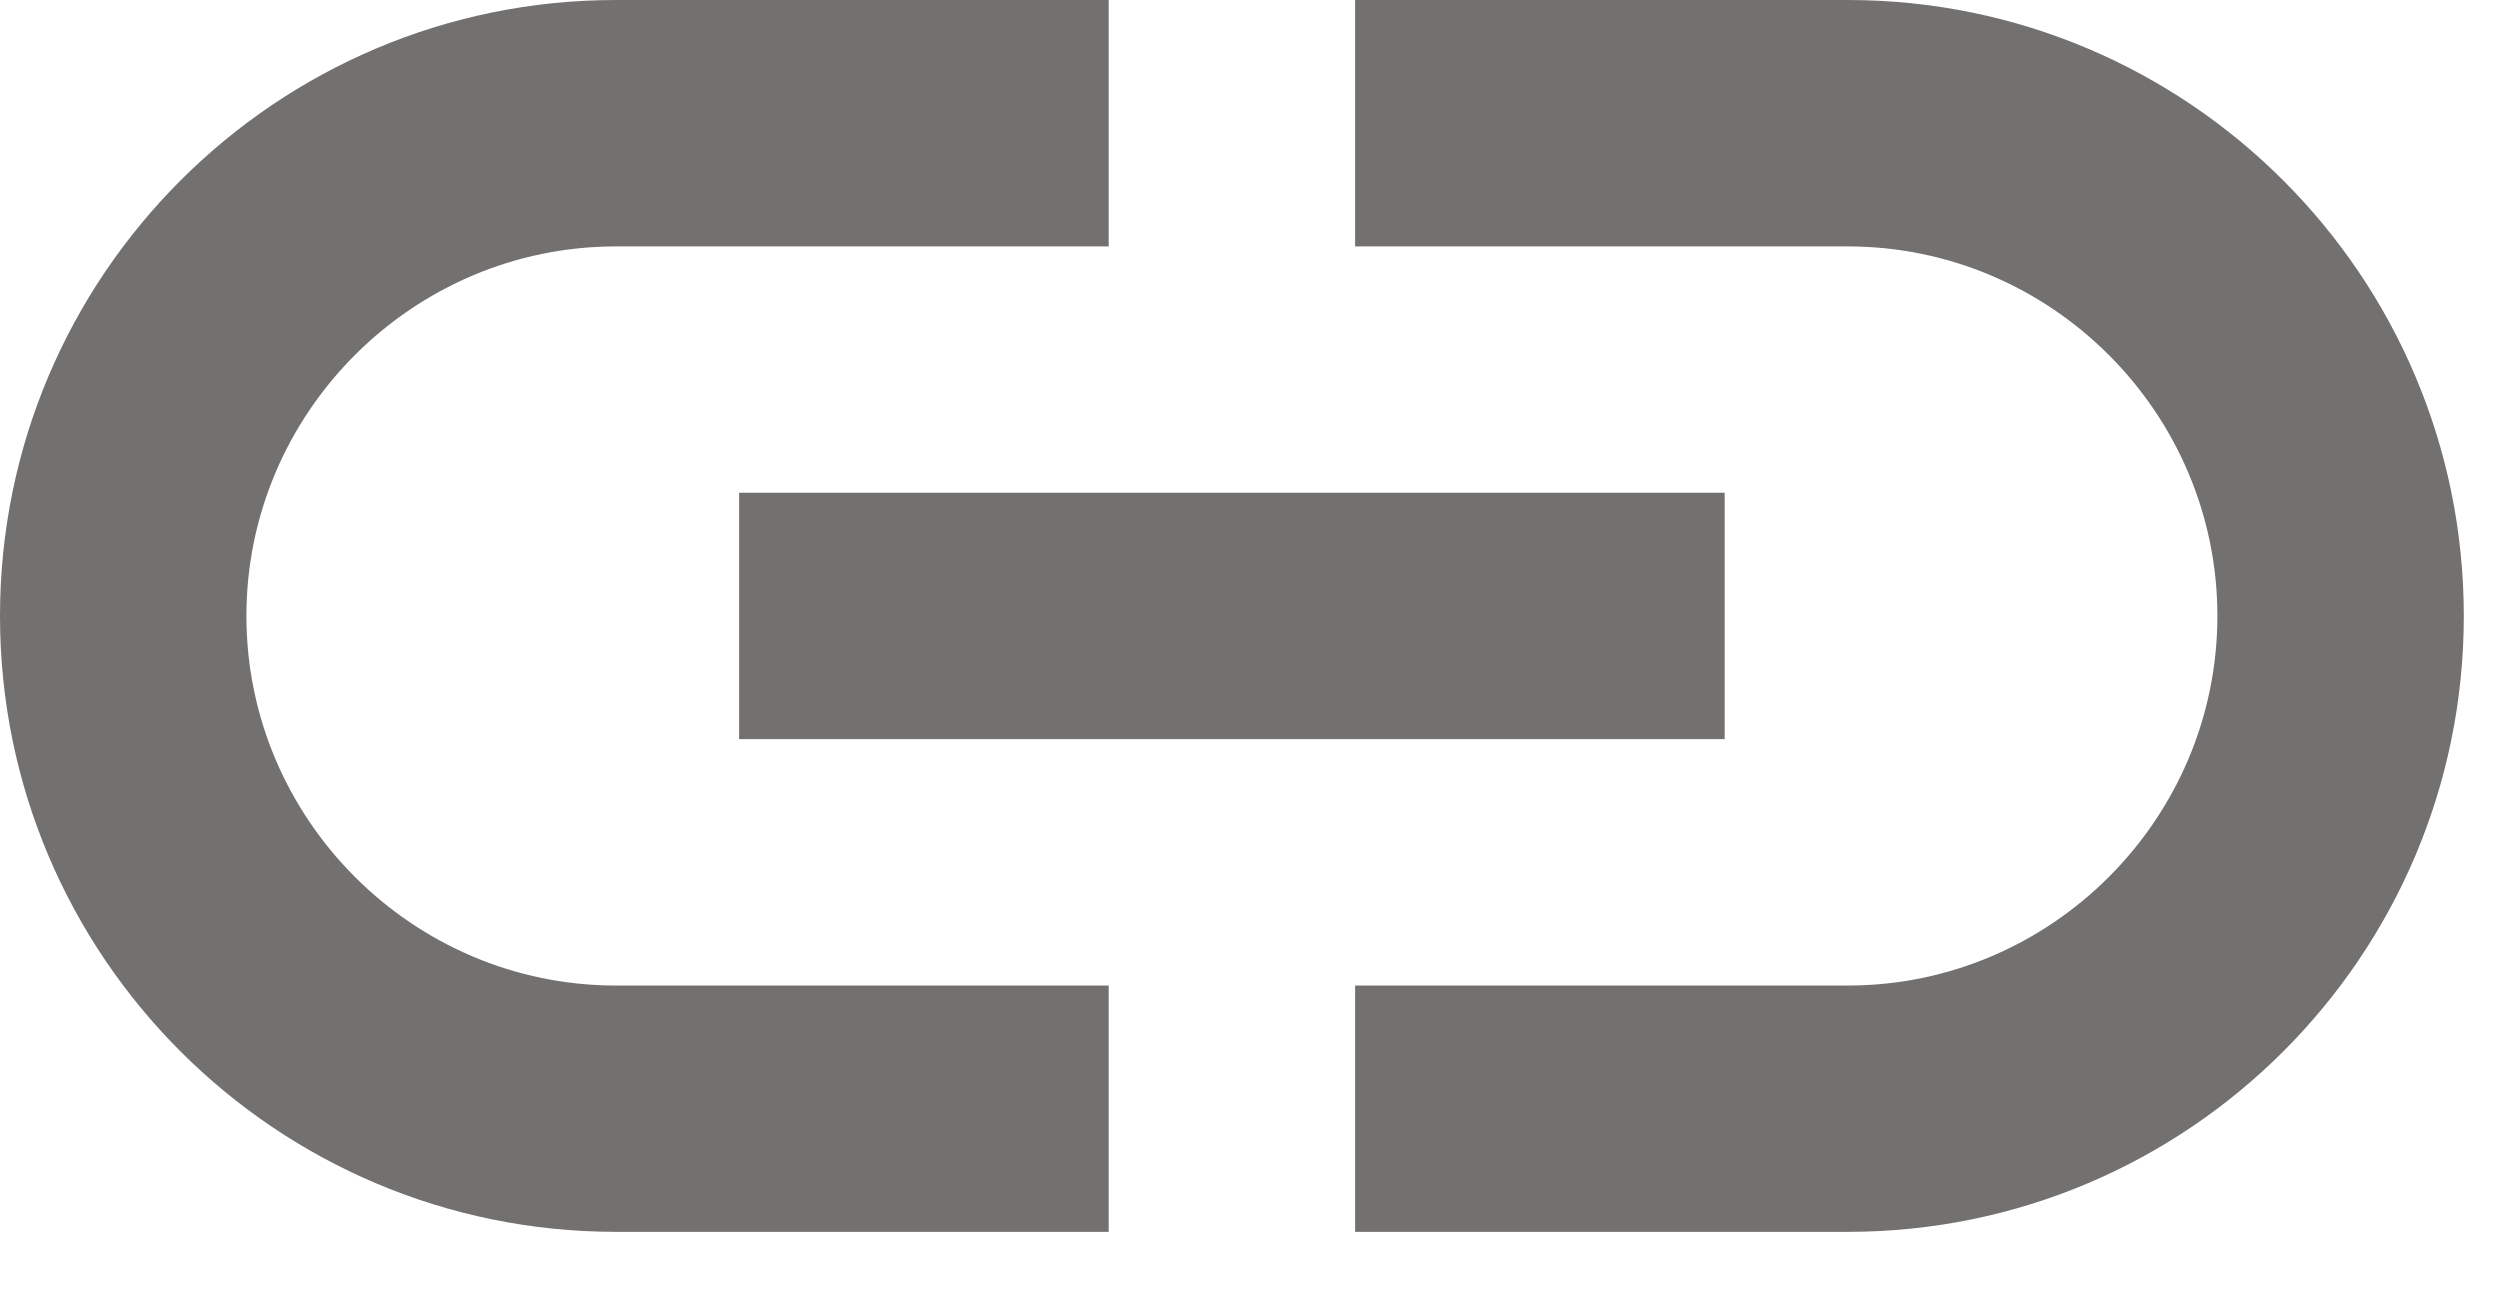 <svg width="23" height="12" viewBox="0 0 23 12" fill="none" xmlns="http://www.w3.org/2000/svg">
<path d="M17 0H12.467V2.267H17C18.87 2.267 20.4 3.797 20.4 5.667C20.4 7.537 18.87 9.067 17 9.067H12.467V11.333H17C20.128 11.333 22.667 8.795 22.667 5.667C22.667 2.539 20.128 0 17 0ZM10.2 9.067H5.667C3.797 9.067 2.267 7.537 2.267 5.667C2.267 3.797 3.797 2.267 5.667 2.267H10.2V0H5.667C2.539 0 0 2.539 0 5.667C0 8.795 2.539 11.333 5.667 11.333H10.2V9.067ZM6.8 4.533H15.867V6.8H6.8V4.533Z" fill="#737070"/>
</svg>
